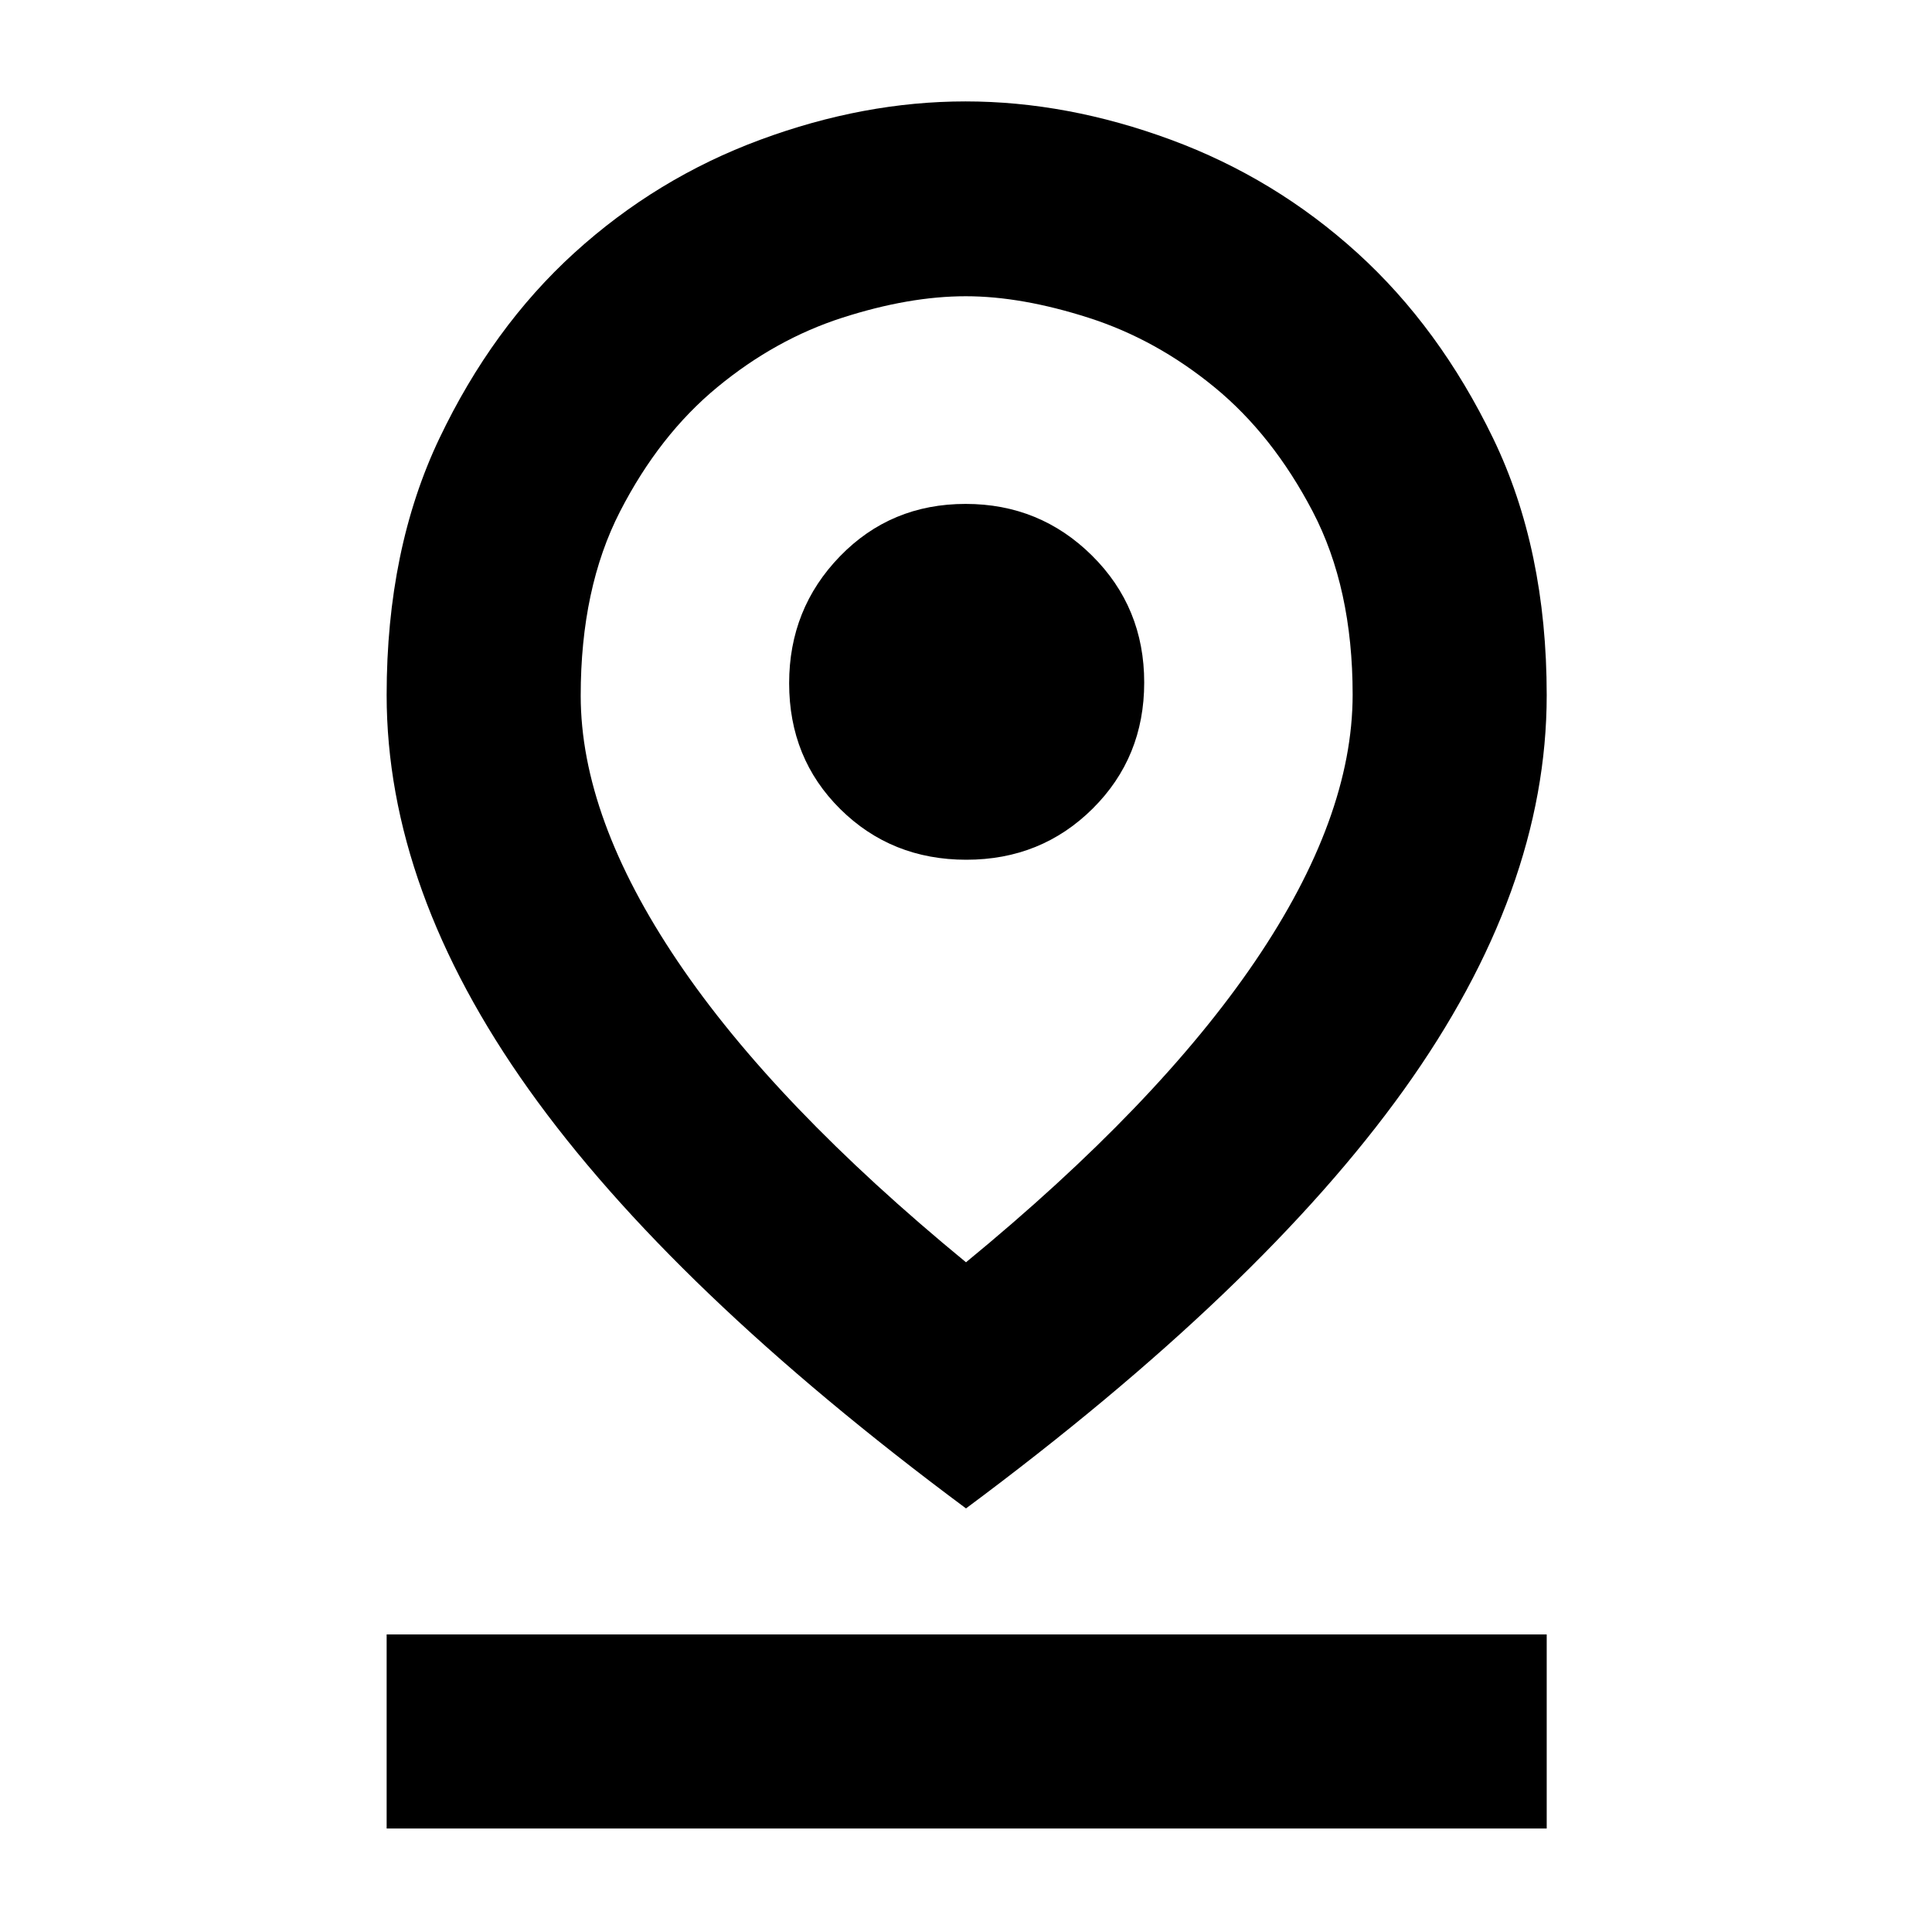 <svg xmlns="http://www.w3.org/2000/svg" height="40" viewBox="0 -960 960 960" width="40"><path d="M480-332.78q95.16-78.17 143.64-149.54 48.48-71.38 48.48-132.54 0-53.04-19.87-91.02-19.86-37.99-48.78-61.71t-62.38-34.46q-33.47-10.75-61.2-10.75-28.15 0-61.33 10.67-33.19 10.67-62.07 34.47-28.88 23.79-48.41 61.84-19.53 38.05-19.53 91.47 0 60.58 48.15 131.99 48.14 71.41 143.3 149.58Zm0 122.3q-146.52-108.9-217.2-208.1-70.68-99.2-70.68-196.1 0-72.5 26.24-127.55 26.25-55.04 67.05-92.14t92.32-56.17q51.52-19.07 102.01-19.07t102.13 19.07q51.64 19.07 92.53 56.17 40.88 37.1 67.52 92.17 26.63 55.06 26.63 127.65 0 97.03-71.01 196.1Q626.52-319.38 480-210.48Zm.18-322.32q37.21 0 62.79-25.43 25.58-25.42 25.58-62.63 0-37.36-25.92-63.06-25.92-25.69-62.81-25.69-37.21 0-62.46 26.04-25.24 26.03-25.24 63.08 0 37.37 25.42 62.53 25.43 25.16 62.64 25.16ZM192.12-51.43v-96.44h576.43v96.44H192.12ZM480-614.68Z"/></svg>
